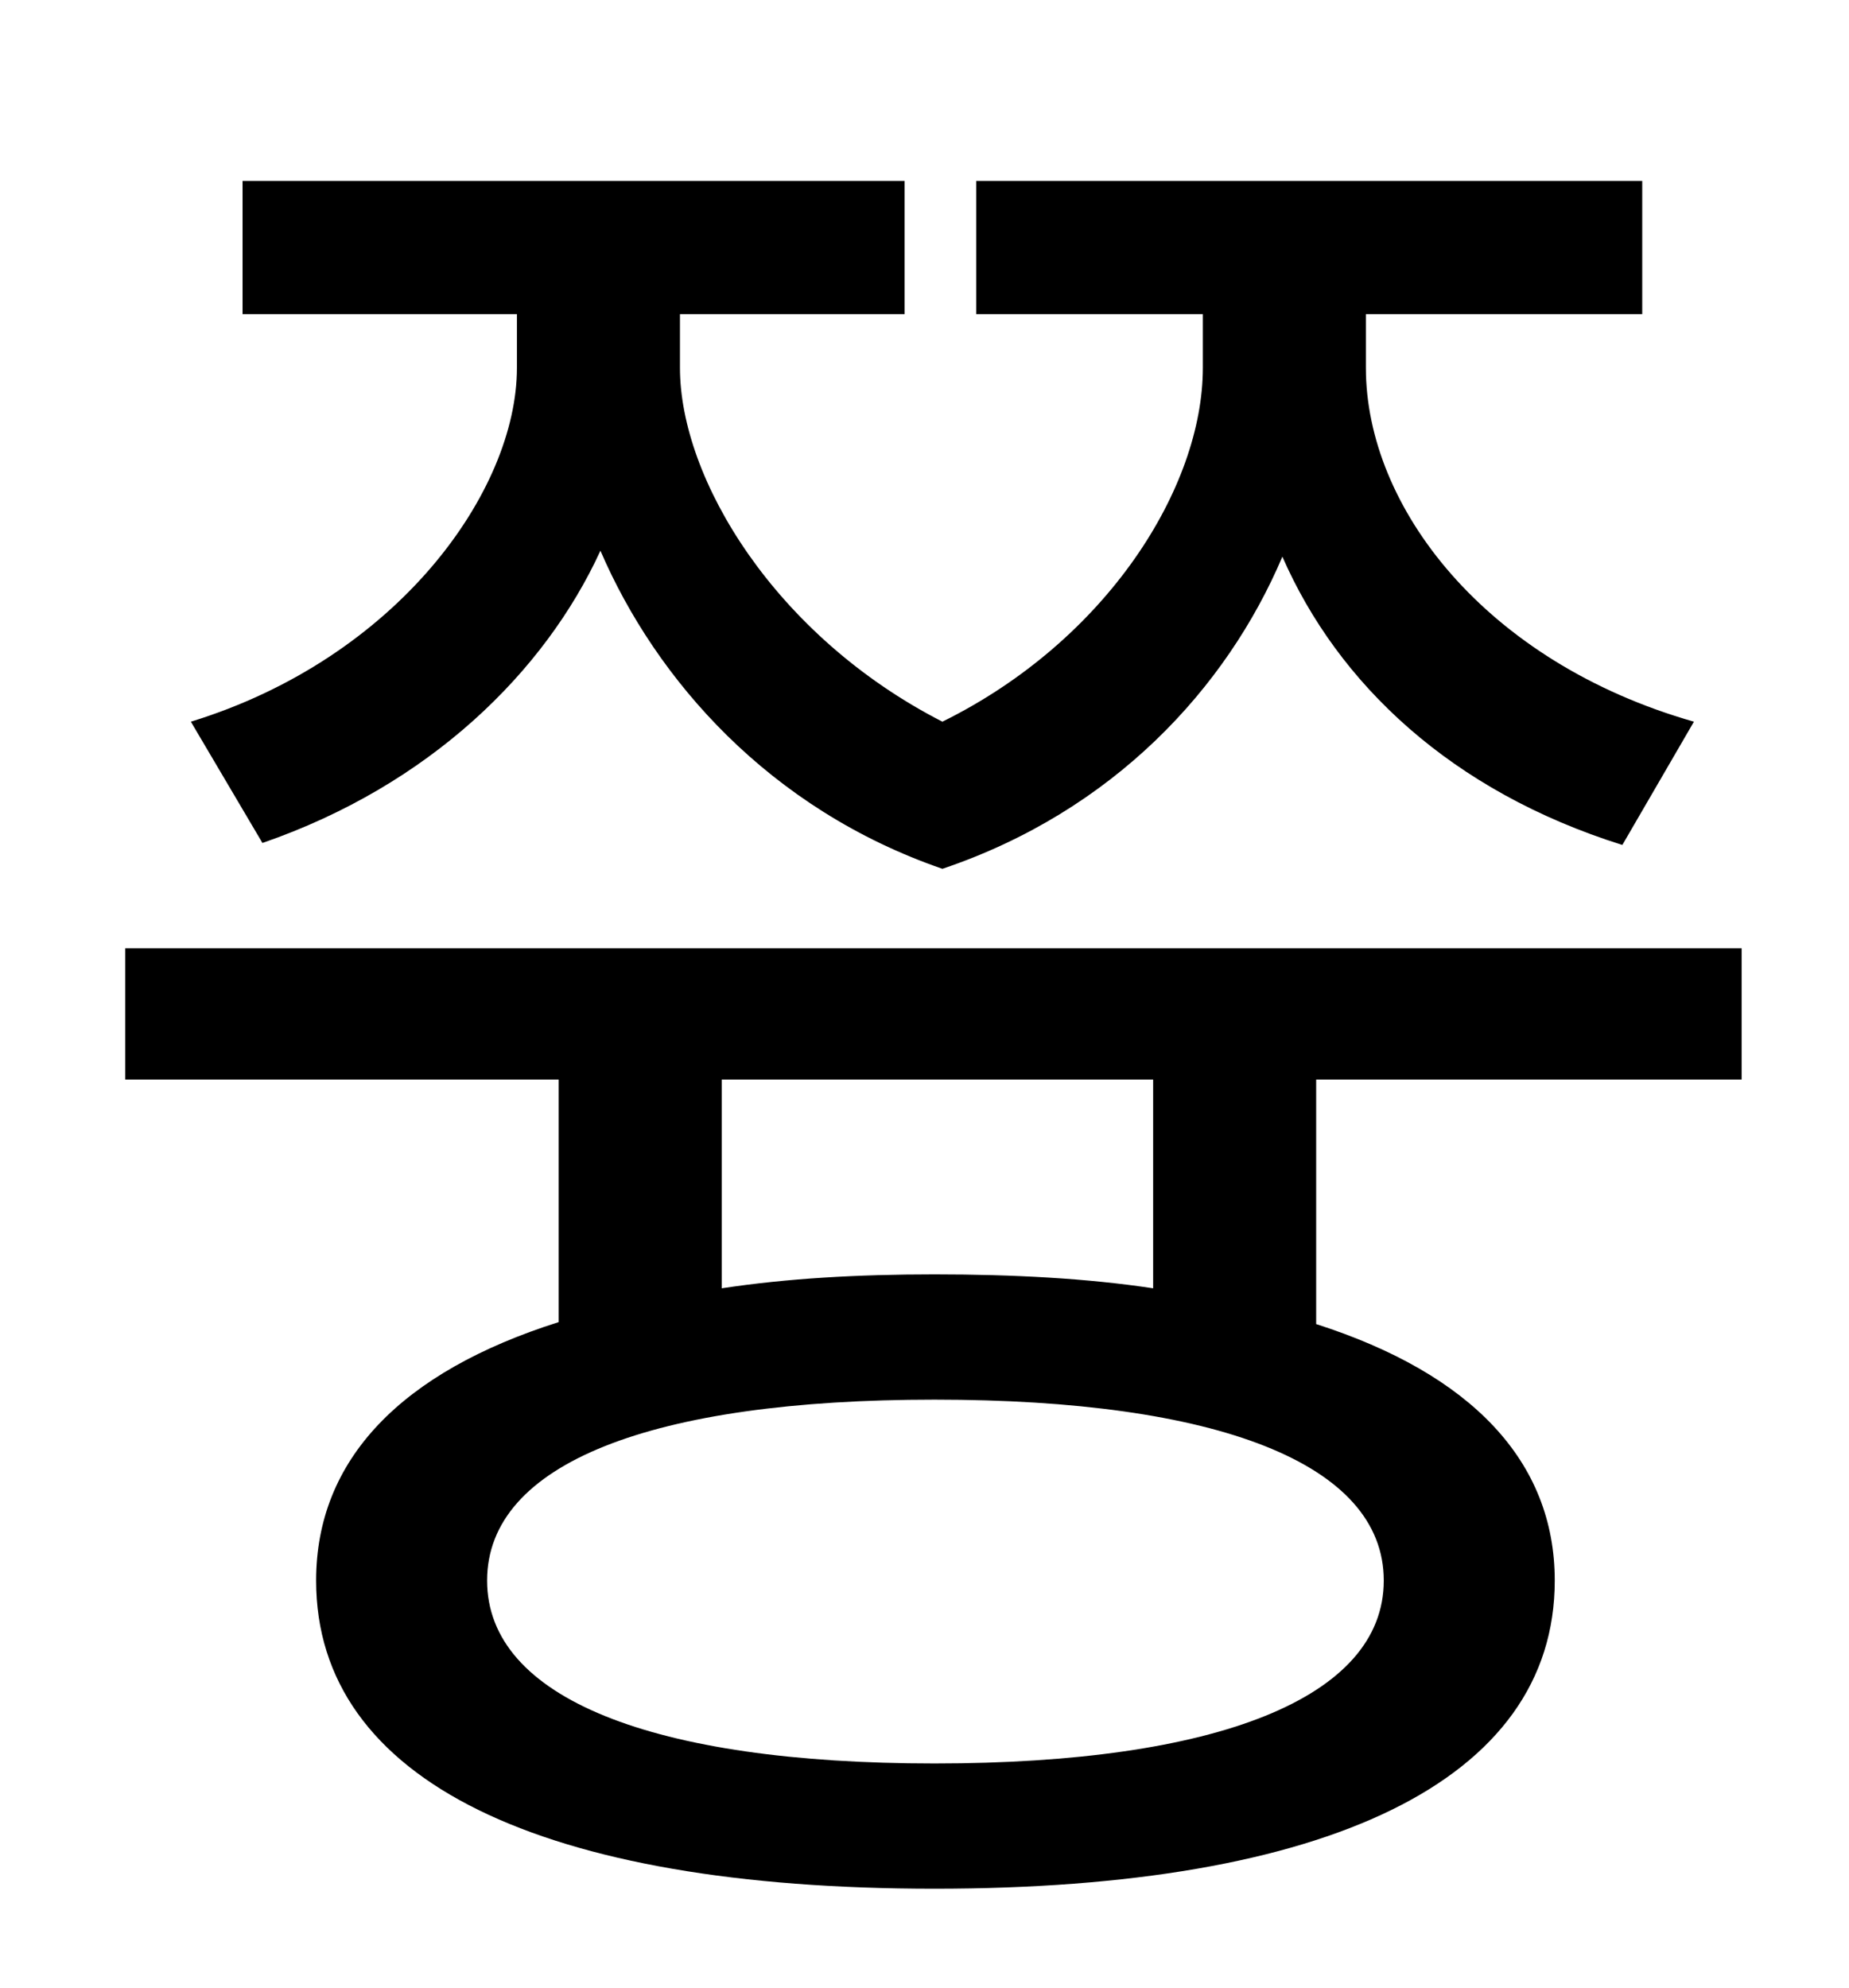 <?xml version="1.0" standalone="no"?>
<!DOCTYPE svg PUBLIC "-//W3C//DTD SVG 1.1//EN" "http://www.w3.org/Graphics/SVG/1.1/DTD/svg11.dtd" >
<svg xmlns="http://www.w3.org/2000/svg" xmlns:xlink="http://www.w3.org/1999/xlink" version="1.1" viewBox="-10 0 930 1000">
   <path fill="currentColor"
d="M122 424l-36 -61c104 -32 164 -116 164 -178v-27h-138v-67h333v67h-113v27c0 56 48 135 132 178c83 -41 131 -118 131 -178v-27h-114v-67h335v67h-139v27c0 70 60 148 165 178l-36 62c-86 -27 -143 -81 -171 -145c-28 66 -85 128 -171 157c-87 -30 -144 -95 -172 -160
c-28 61 -86 118 -170 147zM570 648v-105h-217v105c33 -5 68 -7 107 -7c40 0 77 2 110 7zM686 795c0 -59 -84 -91 -226 -91s-225 32 -225 91s83 92 225 92s226 -33 226 -92zM866 543h-214v123c78 25 120 69 120 129c0 101 -115 155 -312 155s-311 -54 -311 -155
c0 -61 43 -105 122 -130v-122h-218v-66h813v66z" />
</svg>
